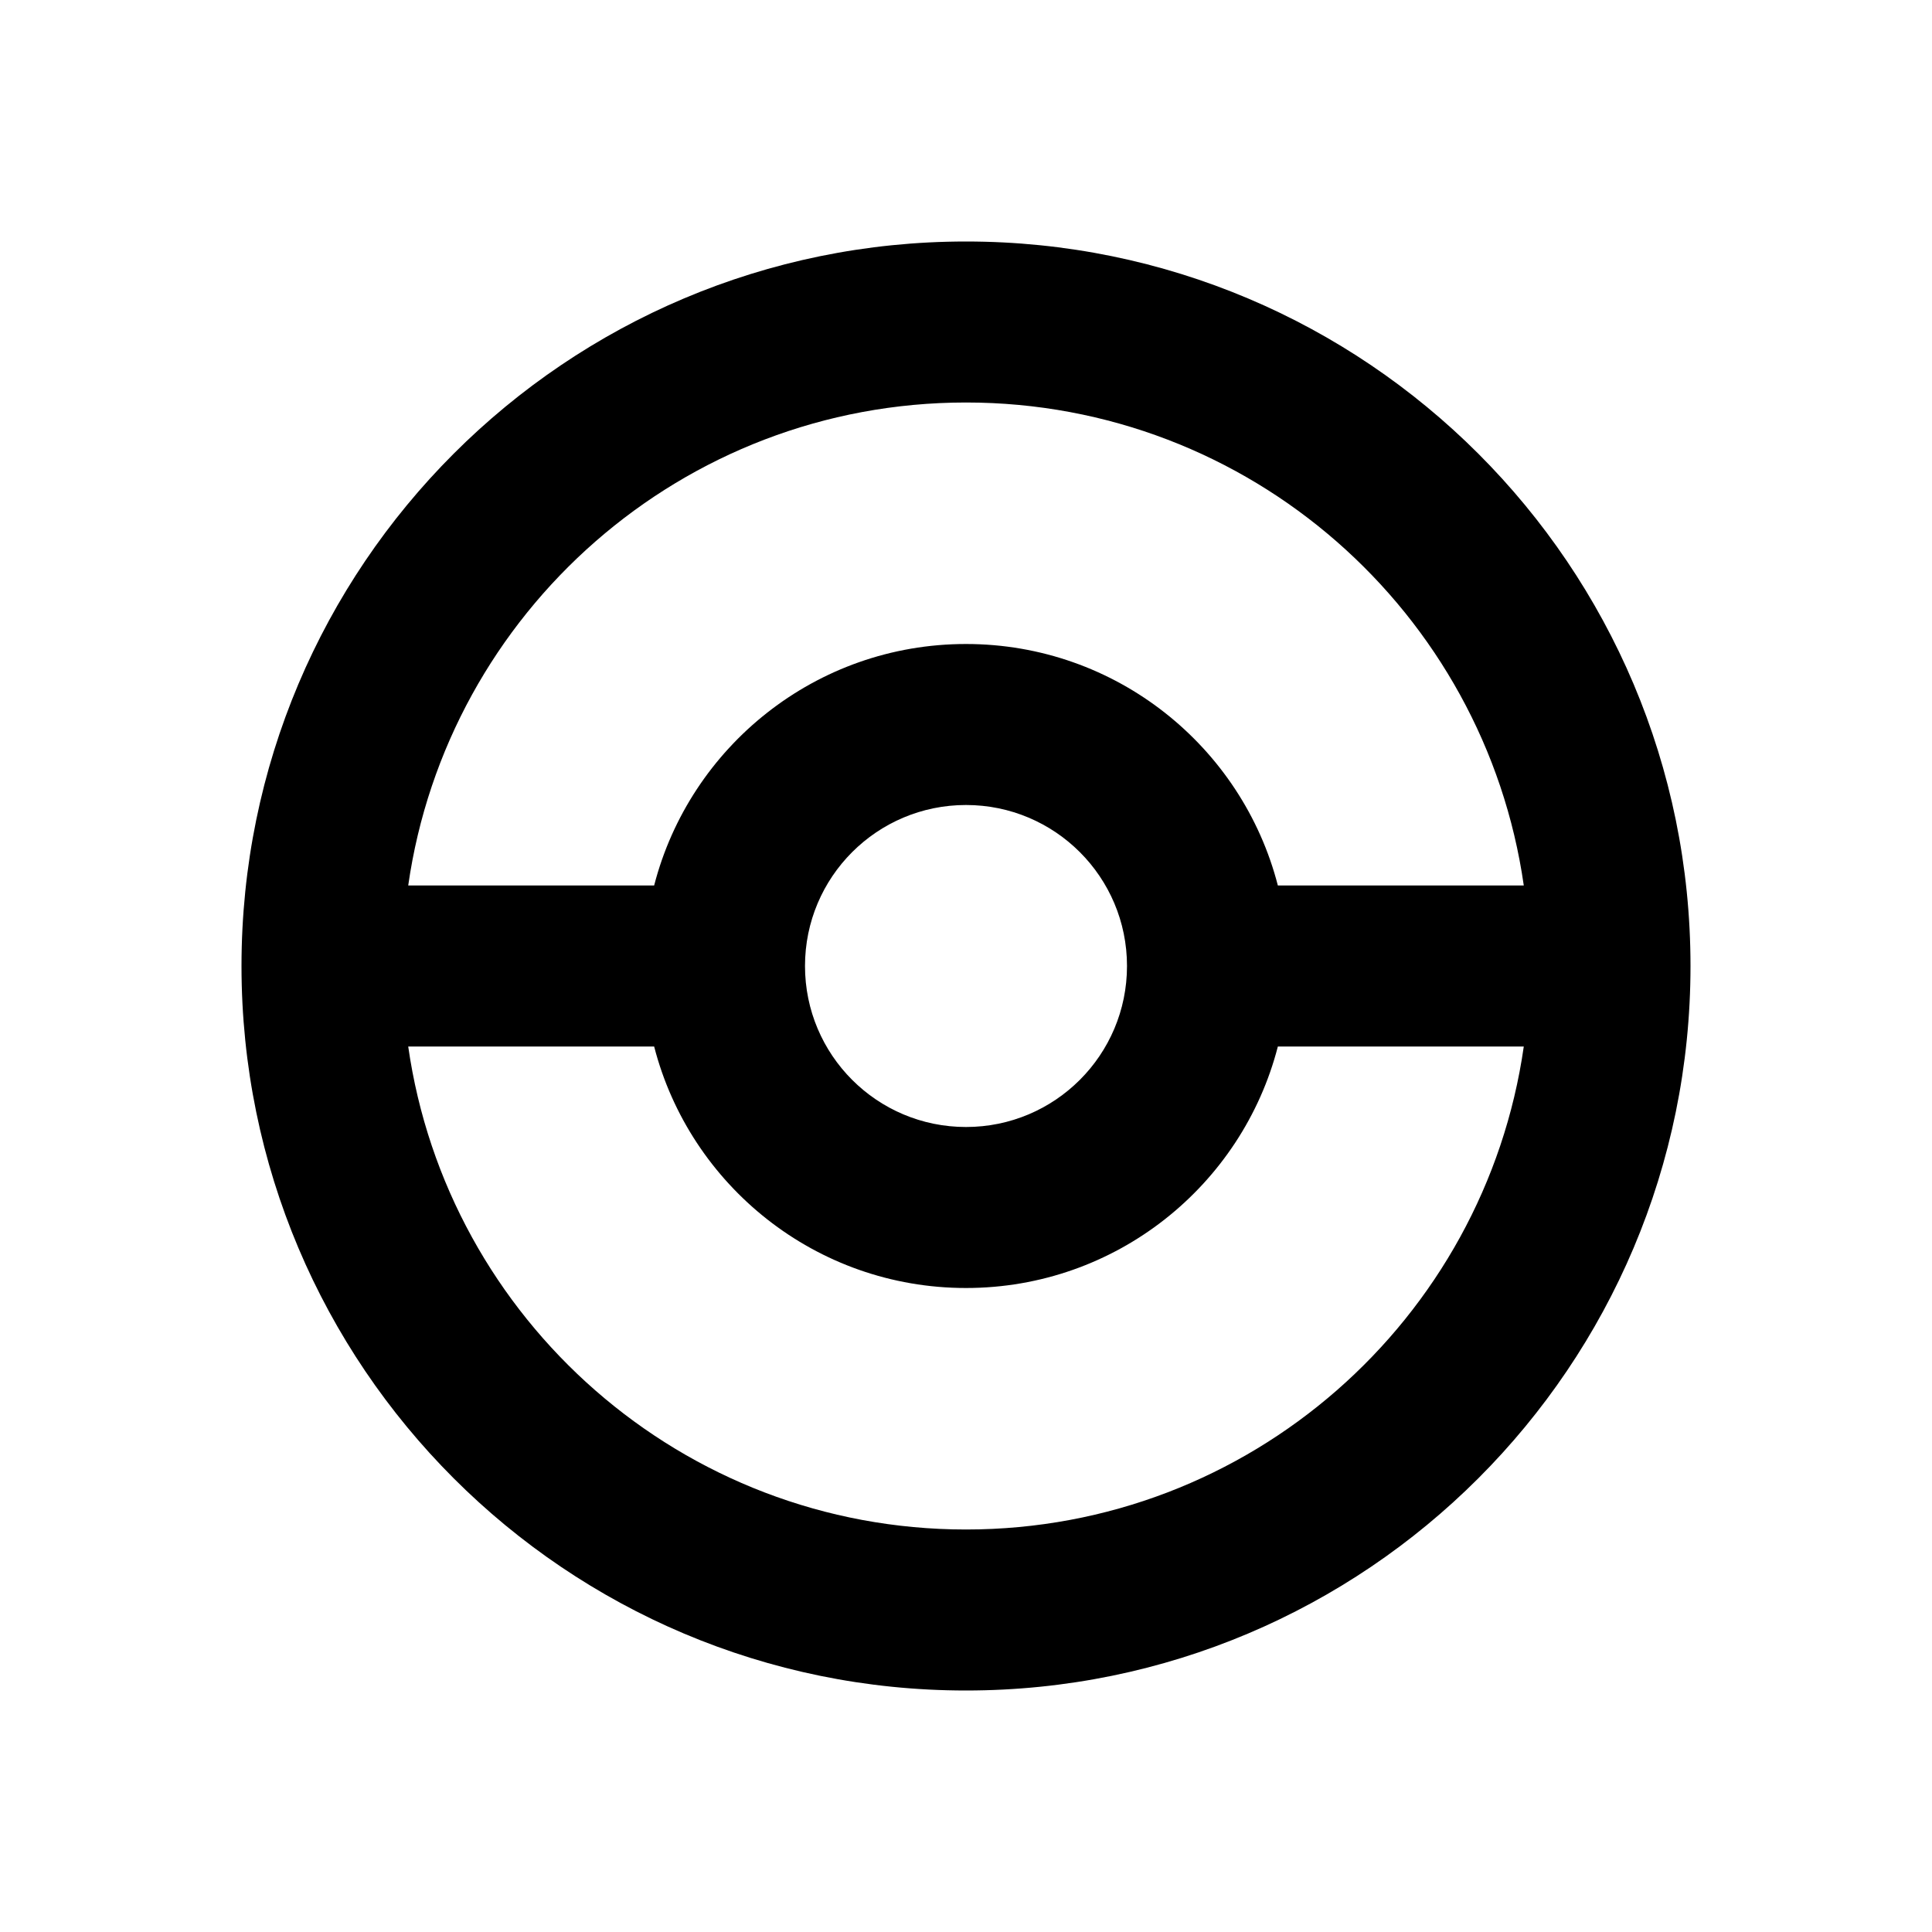 <svg width="24" height="24" viewBox="0 0 24 24" fill="none" xmlns="http://www.w3.org/2000/svg">
<path fill-rule="evenodd" clip-rule="evenodd" d="M21 12C21 16.971 16.971 21 12 21C7.029 21 3 16.971 3 12C3 7.029 7.029 3 12 3C16.971 3 21 7.029 21 12ZM18.929 13C18.444 16.392 15.527 19 12 19C8.474 19 5.556 16.392 5.071 13H8.126C8.57 14.725 10.136 16 12 16C13.864 16 15.43 14.725 15.874 13H18.929ZM18.929 11H15.874C15.43 9.275 13.864 8 12 8C10.136 8 8.57 9.275 8.126 11H5.071C5.556 7.608 8.474 5 12 5C15.527 5 18.444 7.608 18.929 11ZM14 12C14 13.105 13.105 14 12 14C10.895 14 10 13.105 10 12C10 10.895 10.895 10 12 10C13.105 10 14 10.895 14 12Z" fill="black"/>
</svg>
